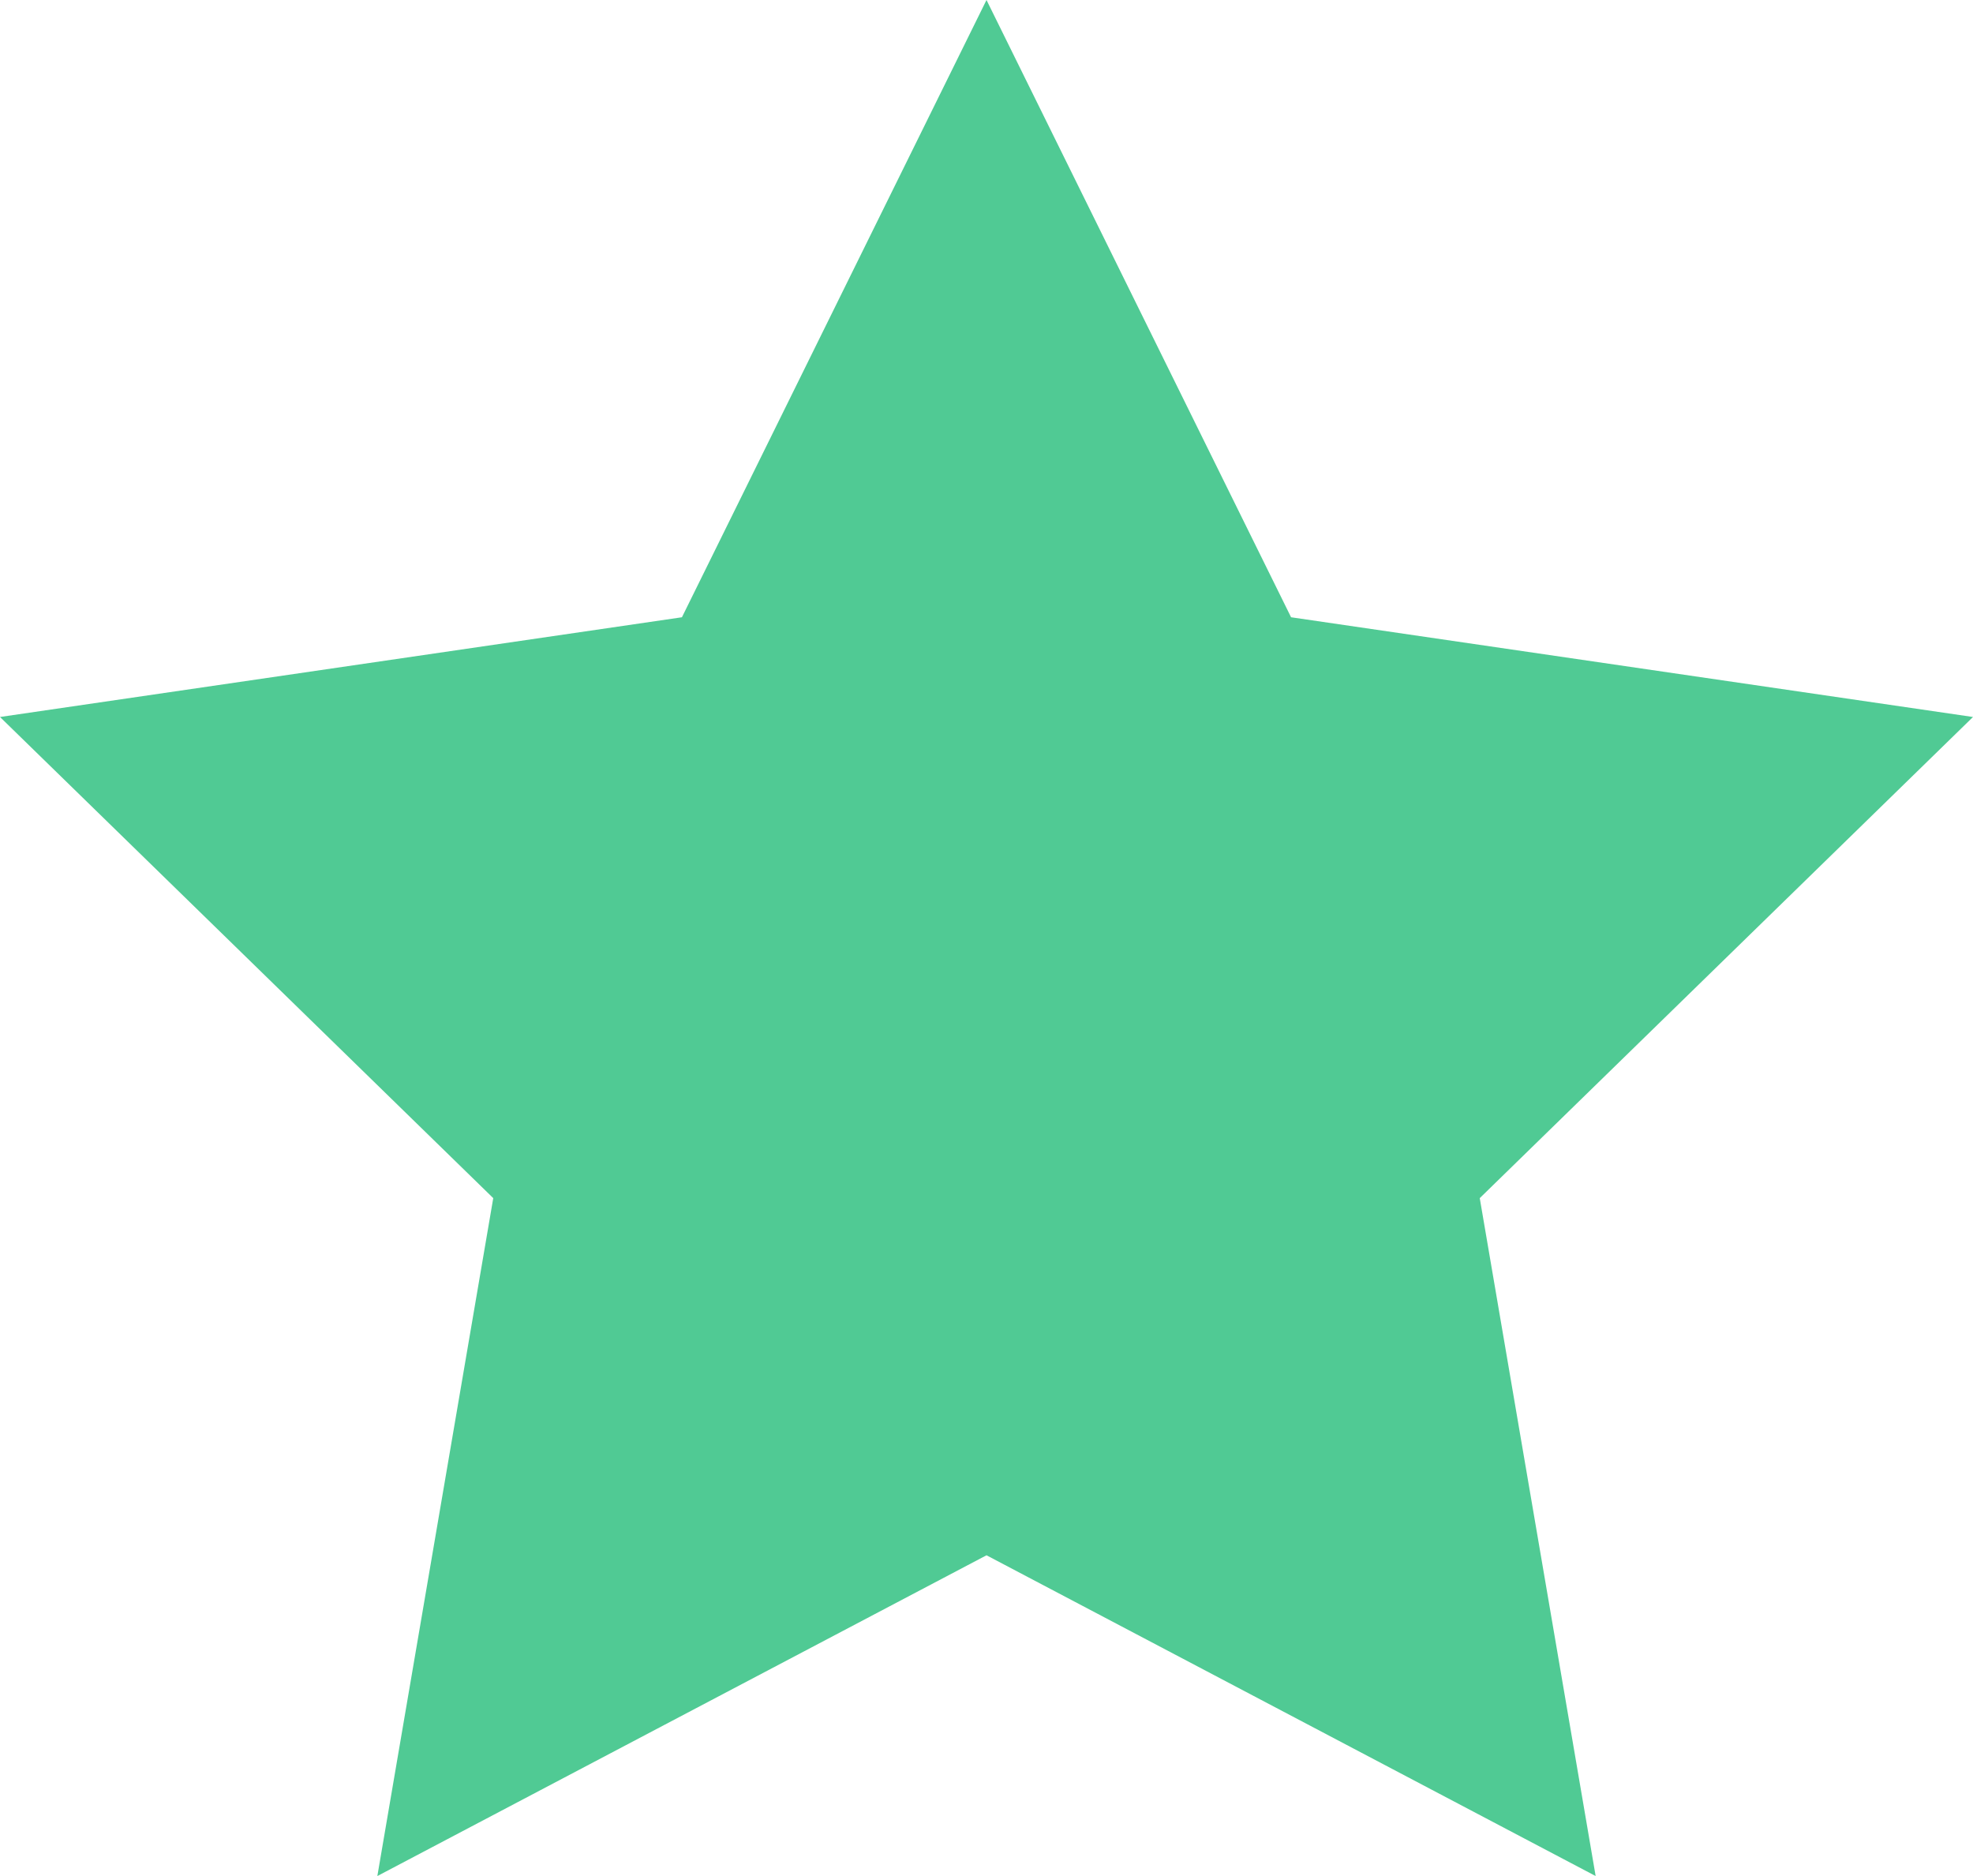 <?xml version="1.0" encoding="utf-8"?>
<!-- Generator: Adobe Illustrator 22.0.1, SVG Export Plug-In . SVG Version: 6.00 Build 0)  -->
<svg version="1.1" id="Layer_1" xmlns="http://www.w3.org/2000/svg" xmlns:xlink="http://www.w3.org/1999/xlink" x="0px" y="0px"
	 viewBox="0 0 146.4 139.2" style="enable-background:new 0 0 146.4 139.2;" xml:space="preserve">
<style type="text/css">
	.st0{fill:#50CA94;}
</style>
<title>star_yellow</title>
<g id="Layer_2_1_">
	<g id="Layer_5">
		<polygon class="st0" points="73.2,0 95.8,45.8 146.4,53.2 109.8,88.9 118.4,139.2 73.2,115.4 28,139.2 36.6,88.9 0,53.2 
			50.6,45.8 		"/>
	</g>
</g>
</svg>
